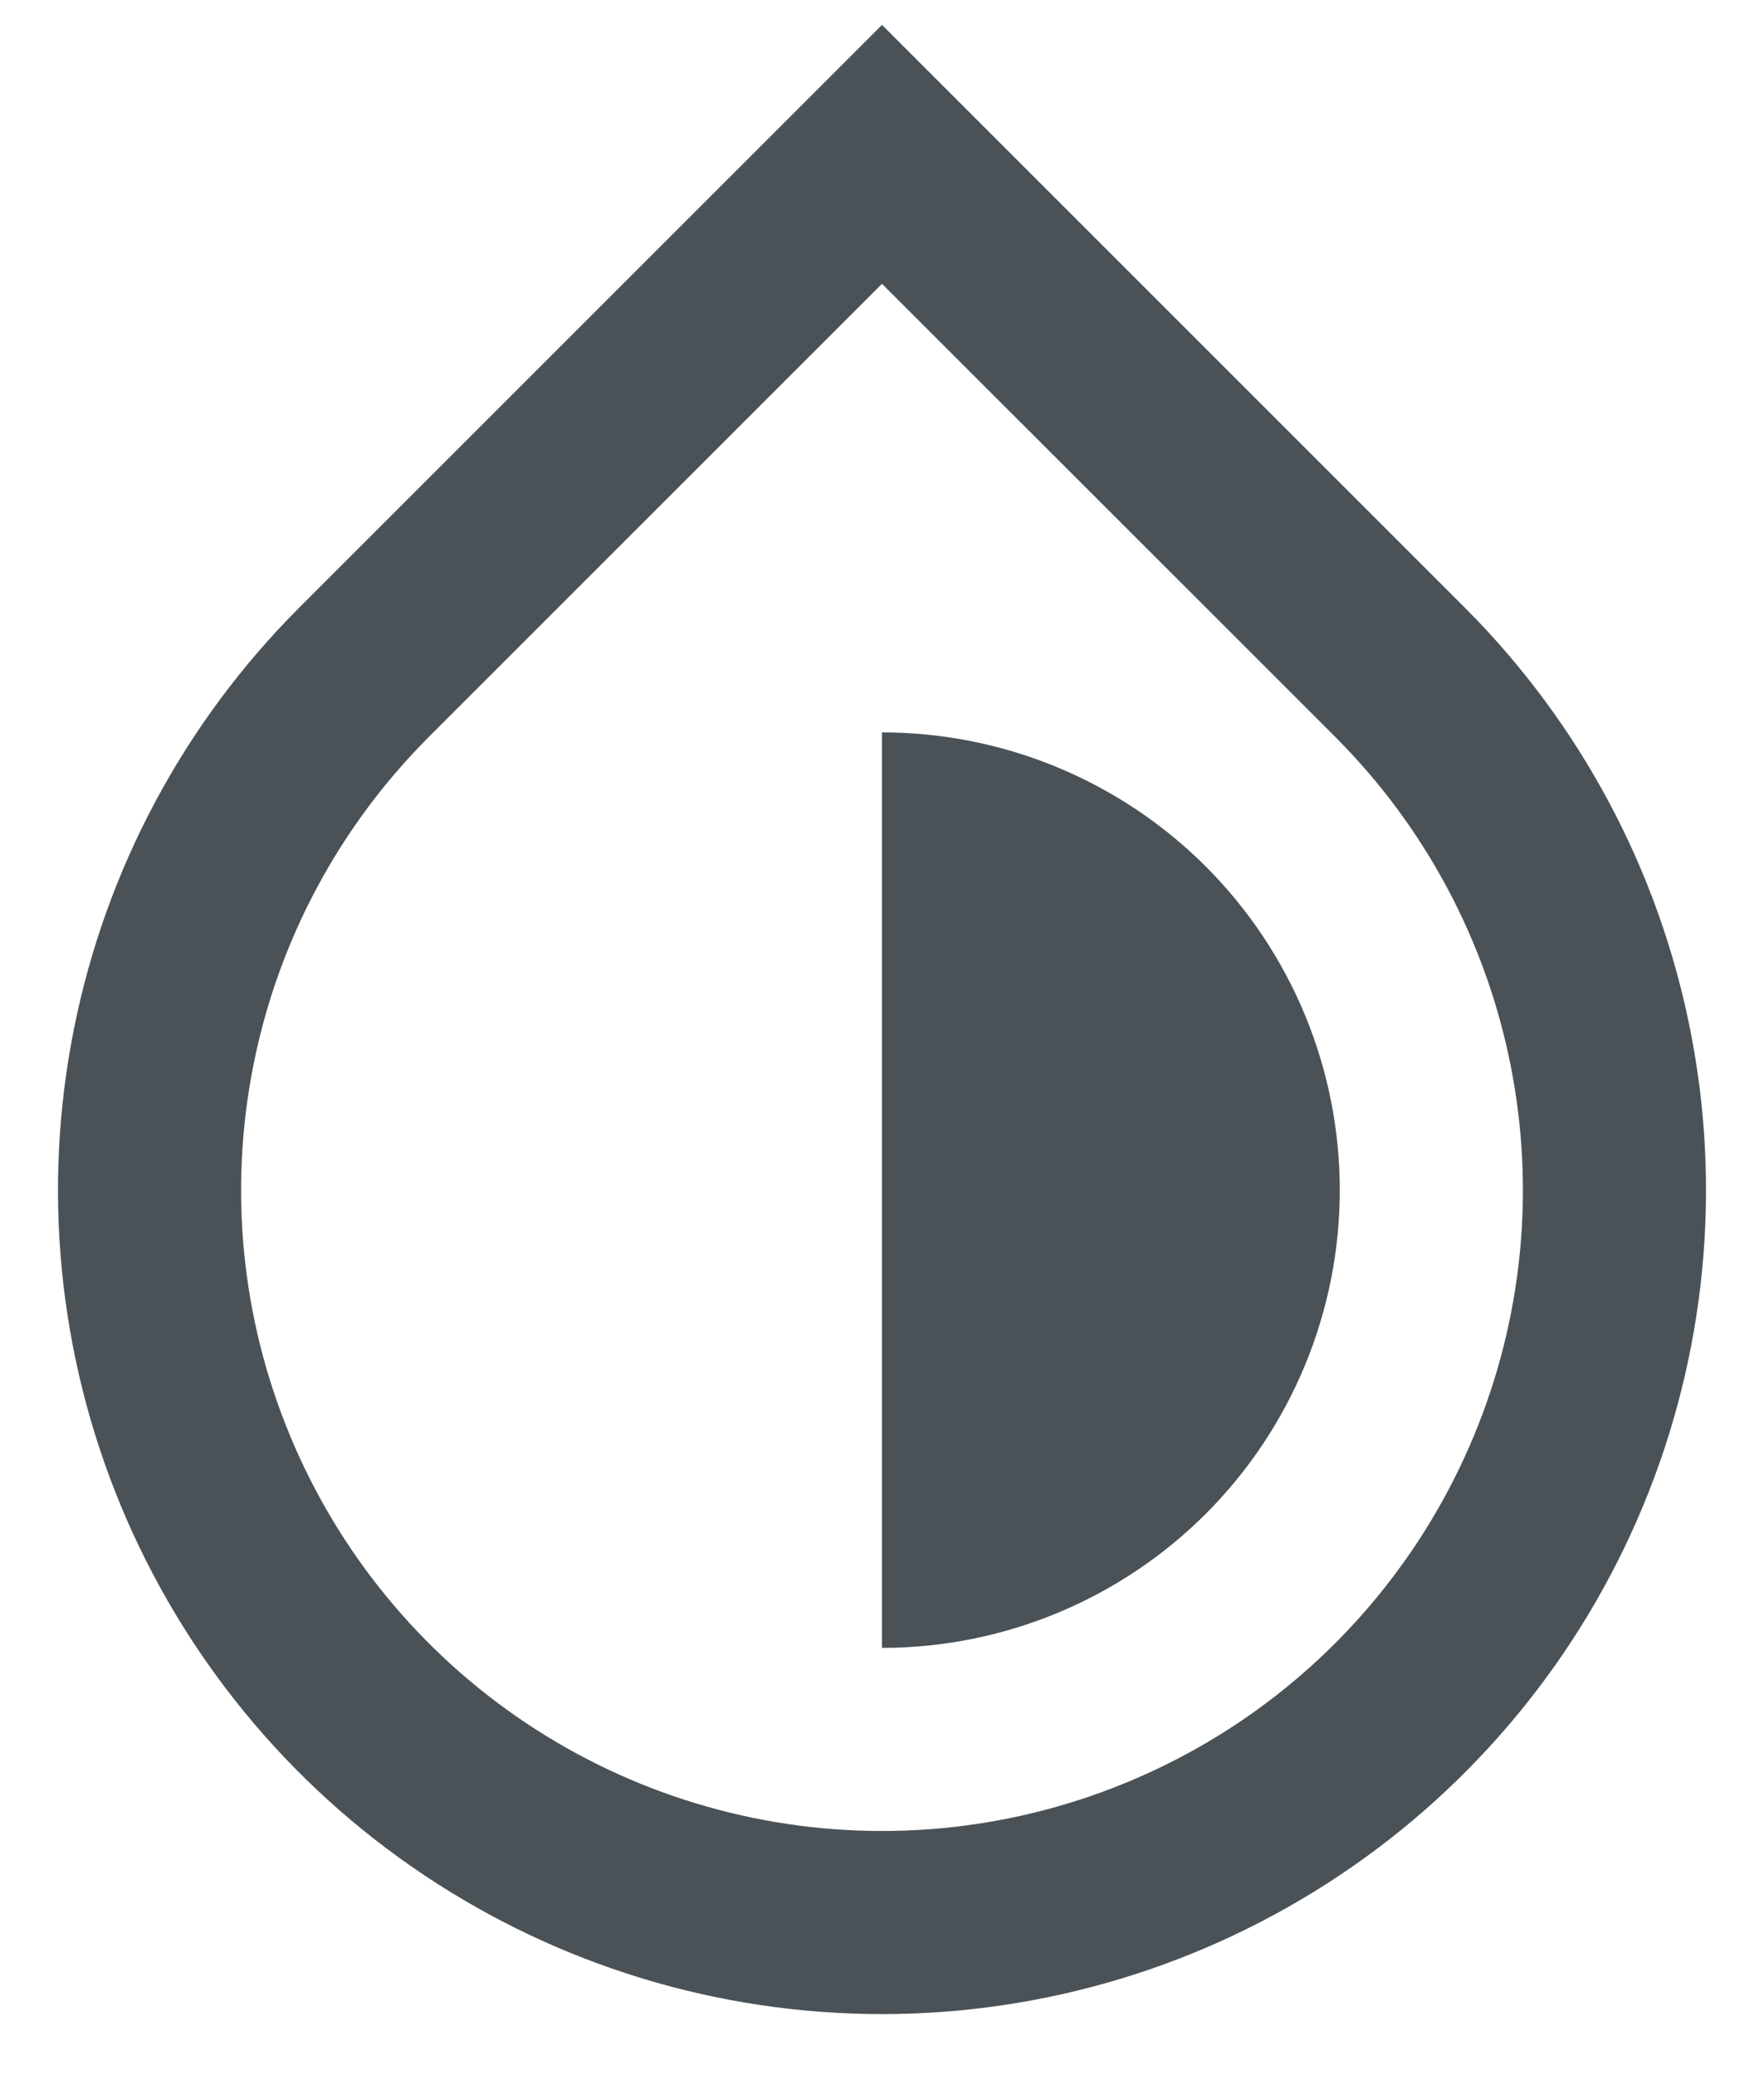 <svg width="17" height="20" viewBox="0 0 14 17" fill="none" xmlns="http://www.w3.org/2000/svg">
<path d="M7 2.325L3.288 6.037C2.553 6.772 2.053 7.707 1.851 8.726C1.648 9.744 1.752 10.8 2.15 11.759C2.547 12.718 3.22 13.538 4.083 14.115C4.947 14.692 5.962 15 7 15C8.038 15 9.053 14.692 9.917 14.115C10.78 13.538 11.453 12.718 11.85 11.759C12.248 10.8 12.352 9.744 12.149 8.726C11.947 7.707 11.447 6.772 10.713 6.037L7 2.325ZM7 0.204L11.773 4.977C12.717 5.921 13.36 7.124 13.62 8.433C13.881 9.742 13.747 11.1 13.236 12.333C12.725 13.566 11.86 14.621 10.75 15.362C9.64 16.104 8.335 16.5 7 16.5C5.665 16.5 4.36 16.104 3.25 15.362C2.14 14.621 1.275 13.566 0.764 12.333C0.253 11.1 0.119 9.742 0.38 8.433C0.64 7.124 1.283 5.921 2.227 4.977L7 0.204ZM7 13.5V6C7.995 6 8.948 6.395 9.652 7.098C10.355 7.802 10.75 8.755 10.75 9.75C10.75 10.745 10.355 11.698 9.652 12.402C8.948 13.105 7.995 13.5 7 13.5Z" fill="#4A5257"/>
</svg>
